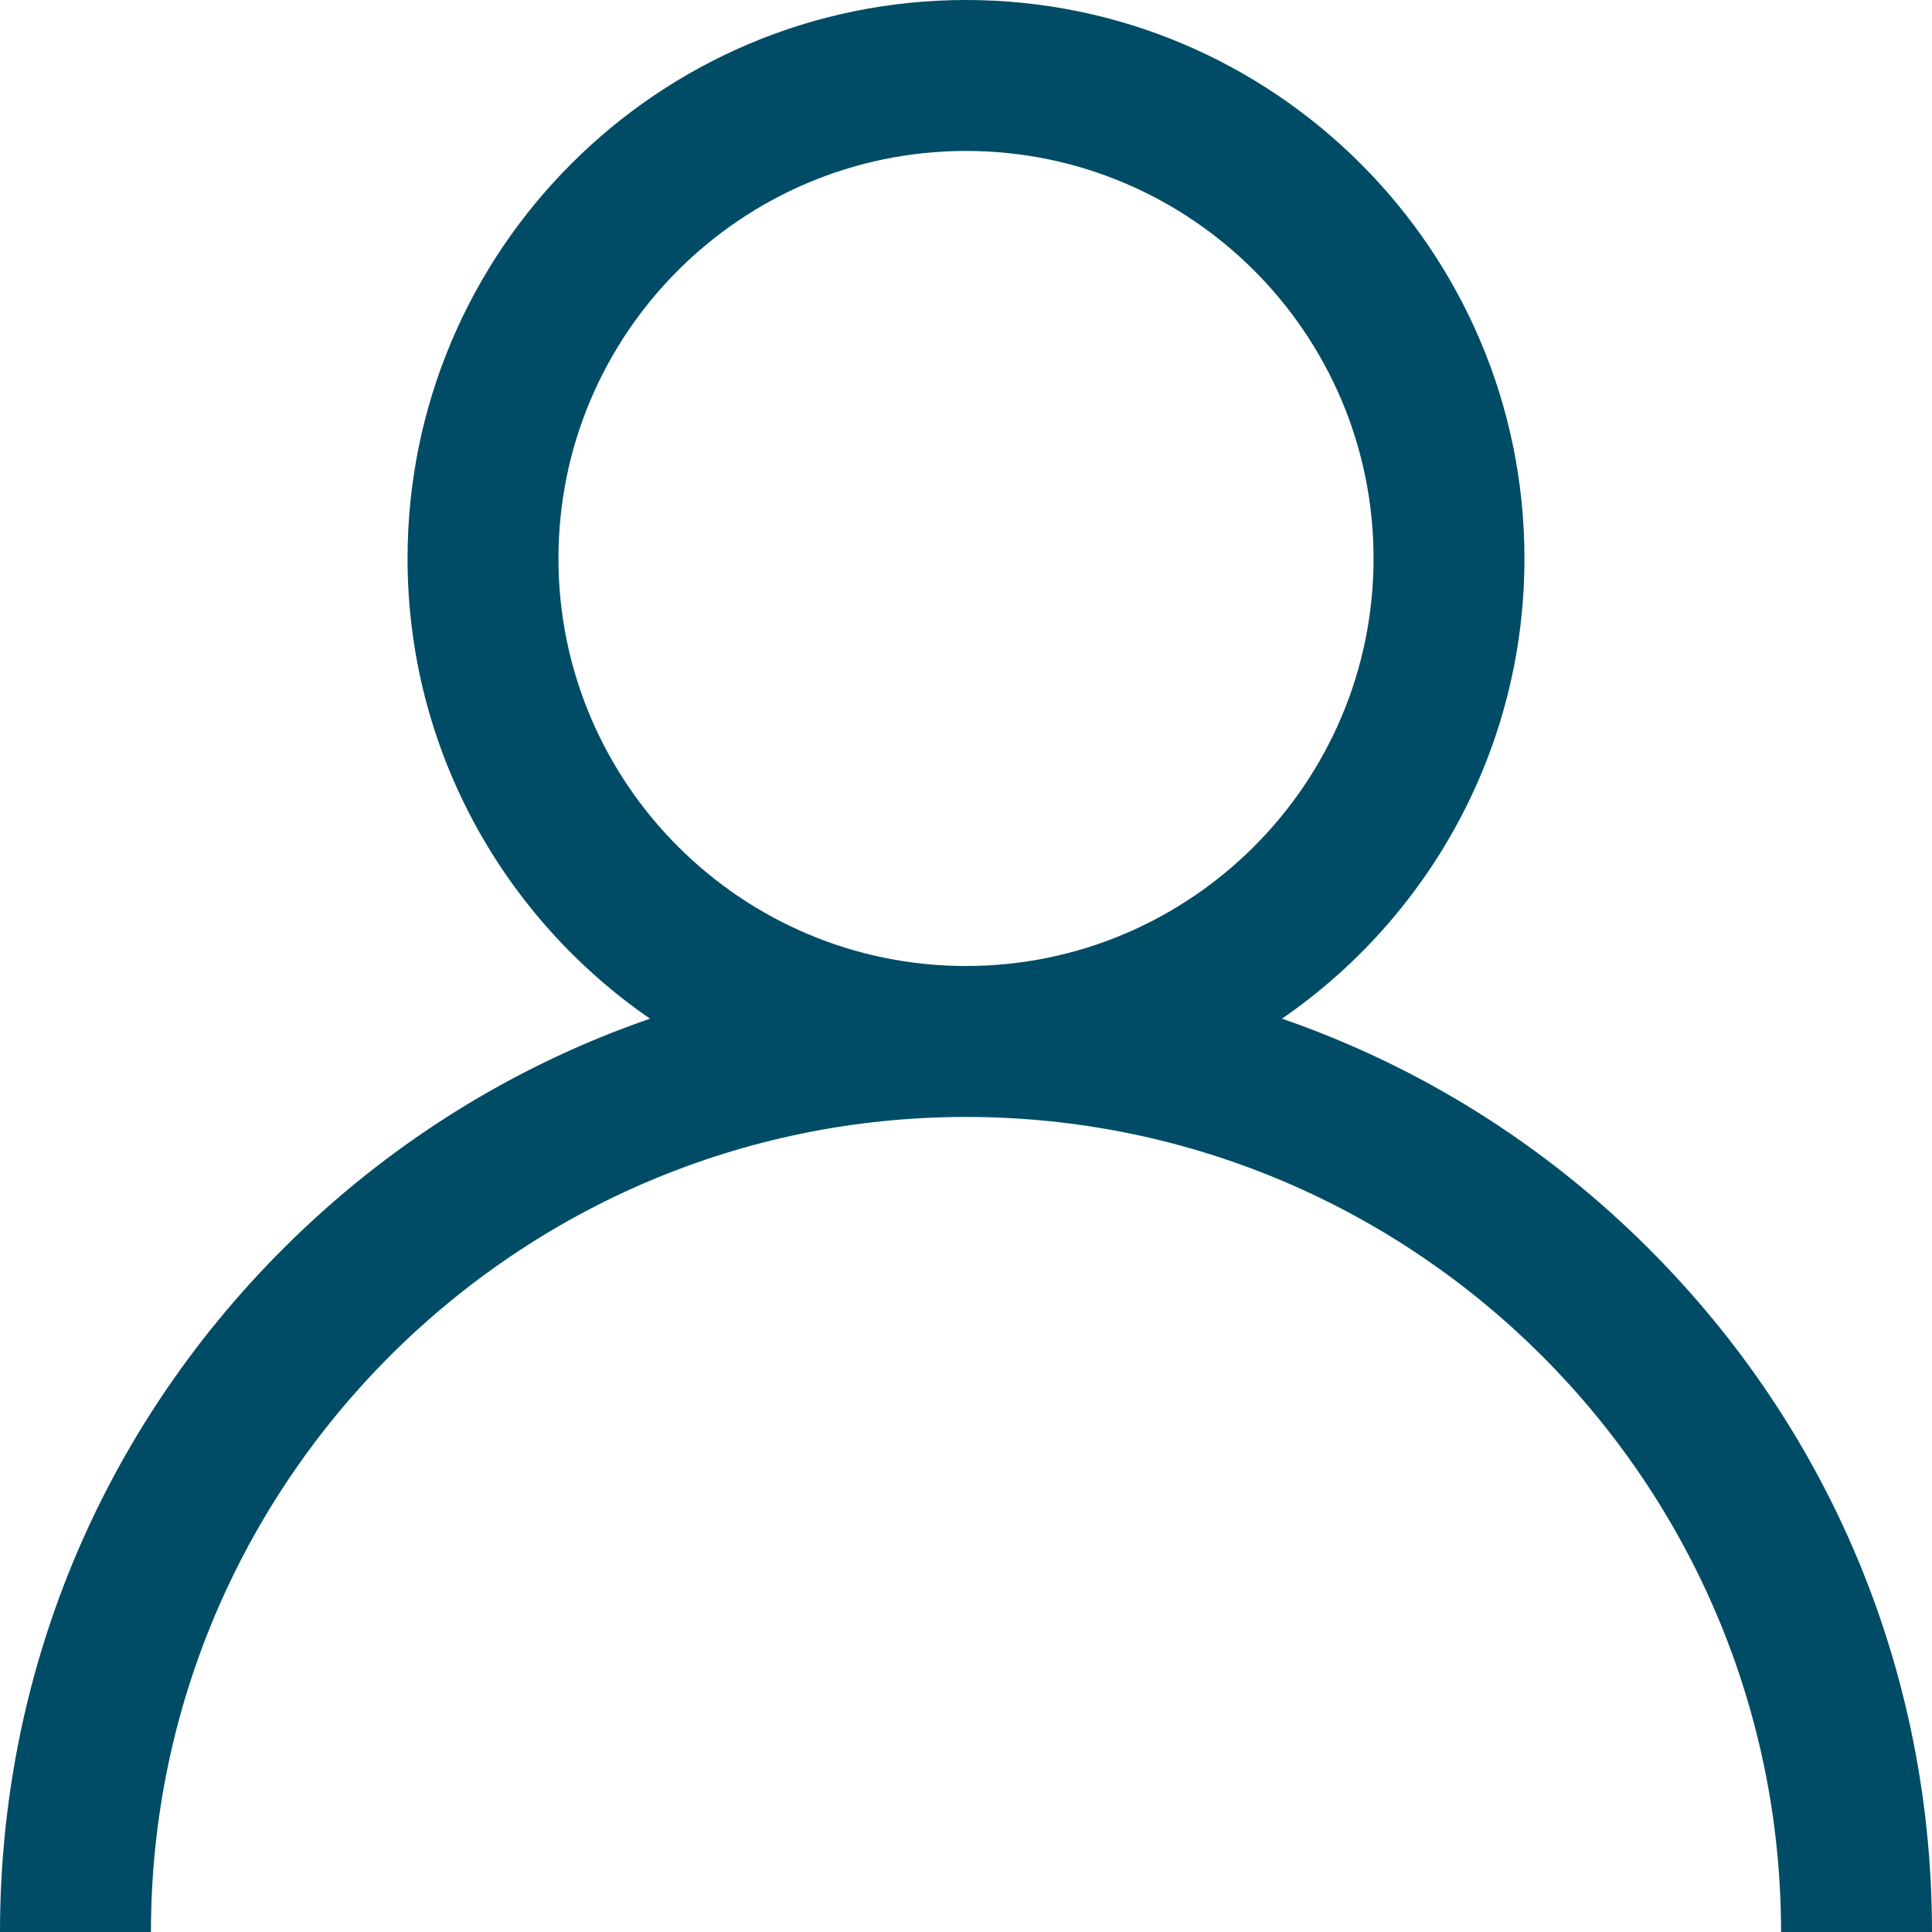<svg width="38" height="38" viewBox="0 0 38 38" fill="none" xmlns="http://www.w3.org/2000/svg">
<path d="M5.565 24.565C7.634 22.496 10.098 20.964 12.785 20.036C9.907 18.054 8.016 14.736 8.016 10.984C8.016 4.928 12.943 0 19 0C25.057 0 29.984 4.928 29.984 10.984C29.984 14.736 28.093 18.054 25.215 20.036C27.902 20.964 30.366 22.496 32.435 24.565C36.024 28.154 38 32.925 38 38H35.031C35.031 29.16 27.84 21.969 19 21.969C10.16 21.969 2.969 29.16 2.969 38H0C0 32.925 1.976 28.154 5.565 24.565ZM19 19C23.42 19 27.016 15.404 27.016 10.984C27.016 6.564 23.42 2.969 19 2.969C14.58 2.969 10.984 6.564 10.984 10.984C10.984 15.404 14.58 19 19 19Z" fill="#004C66"/>
</svg>
